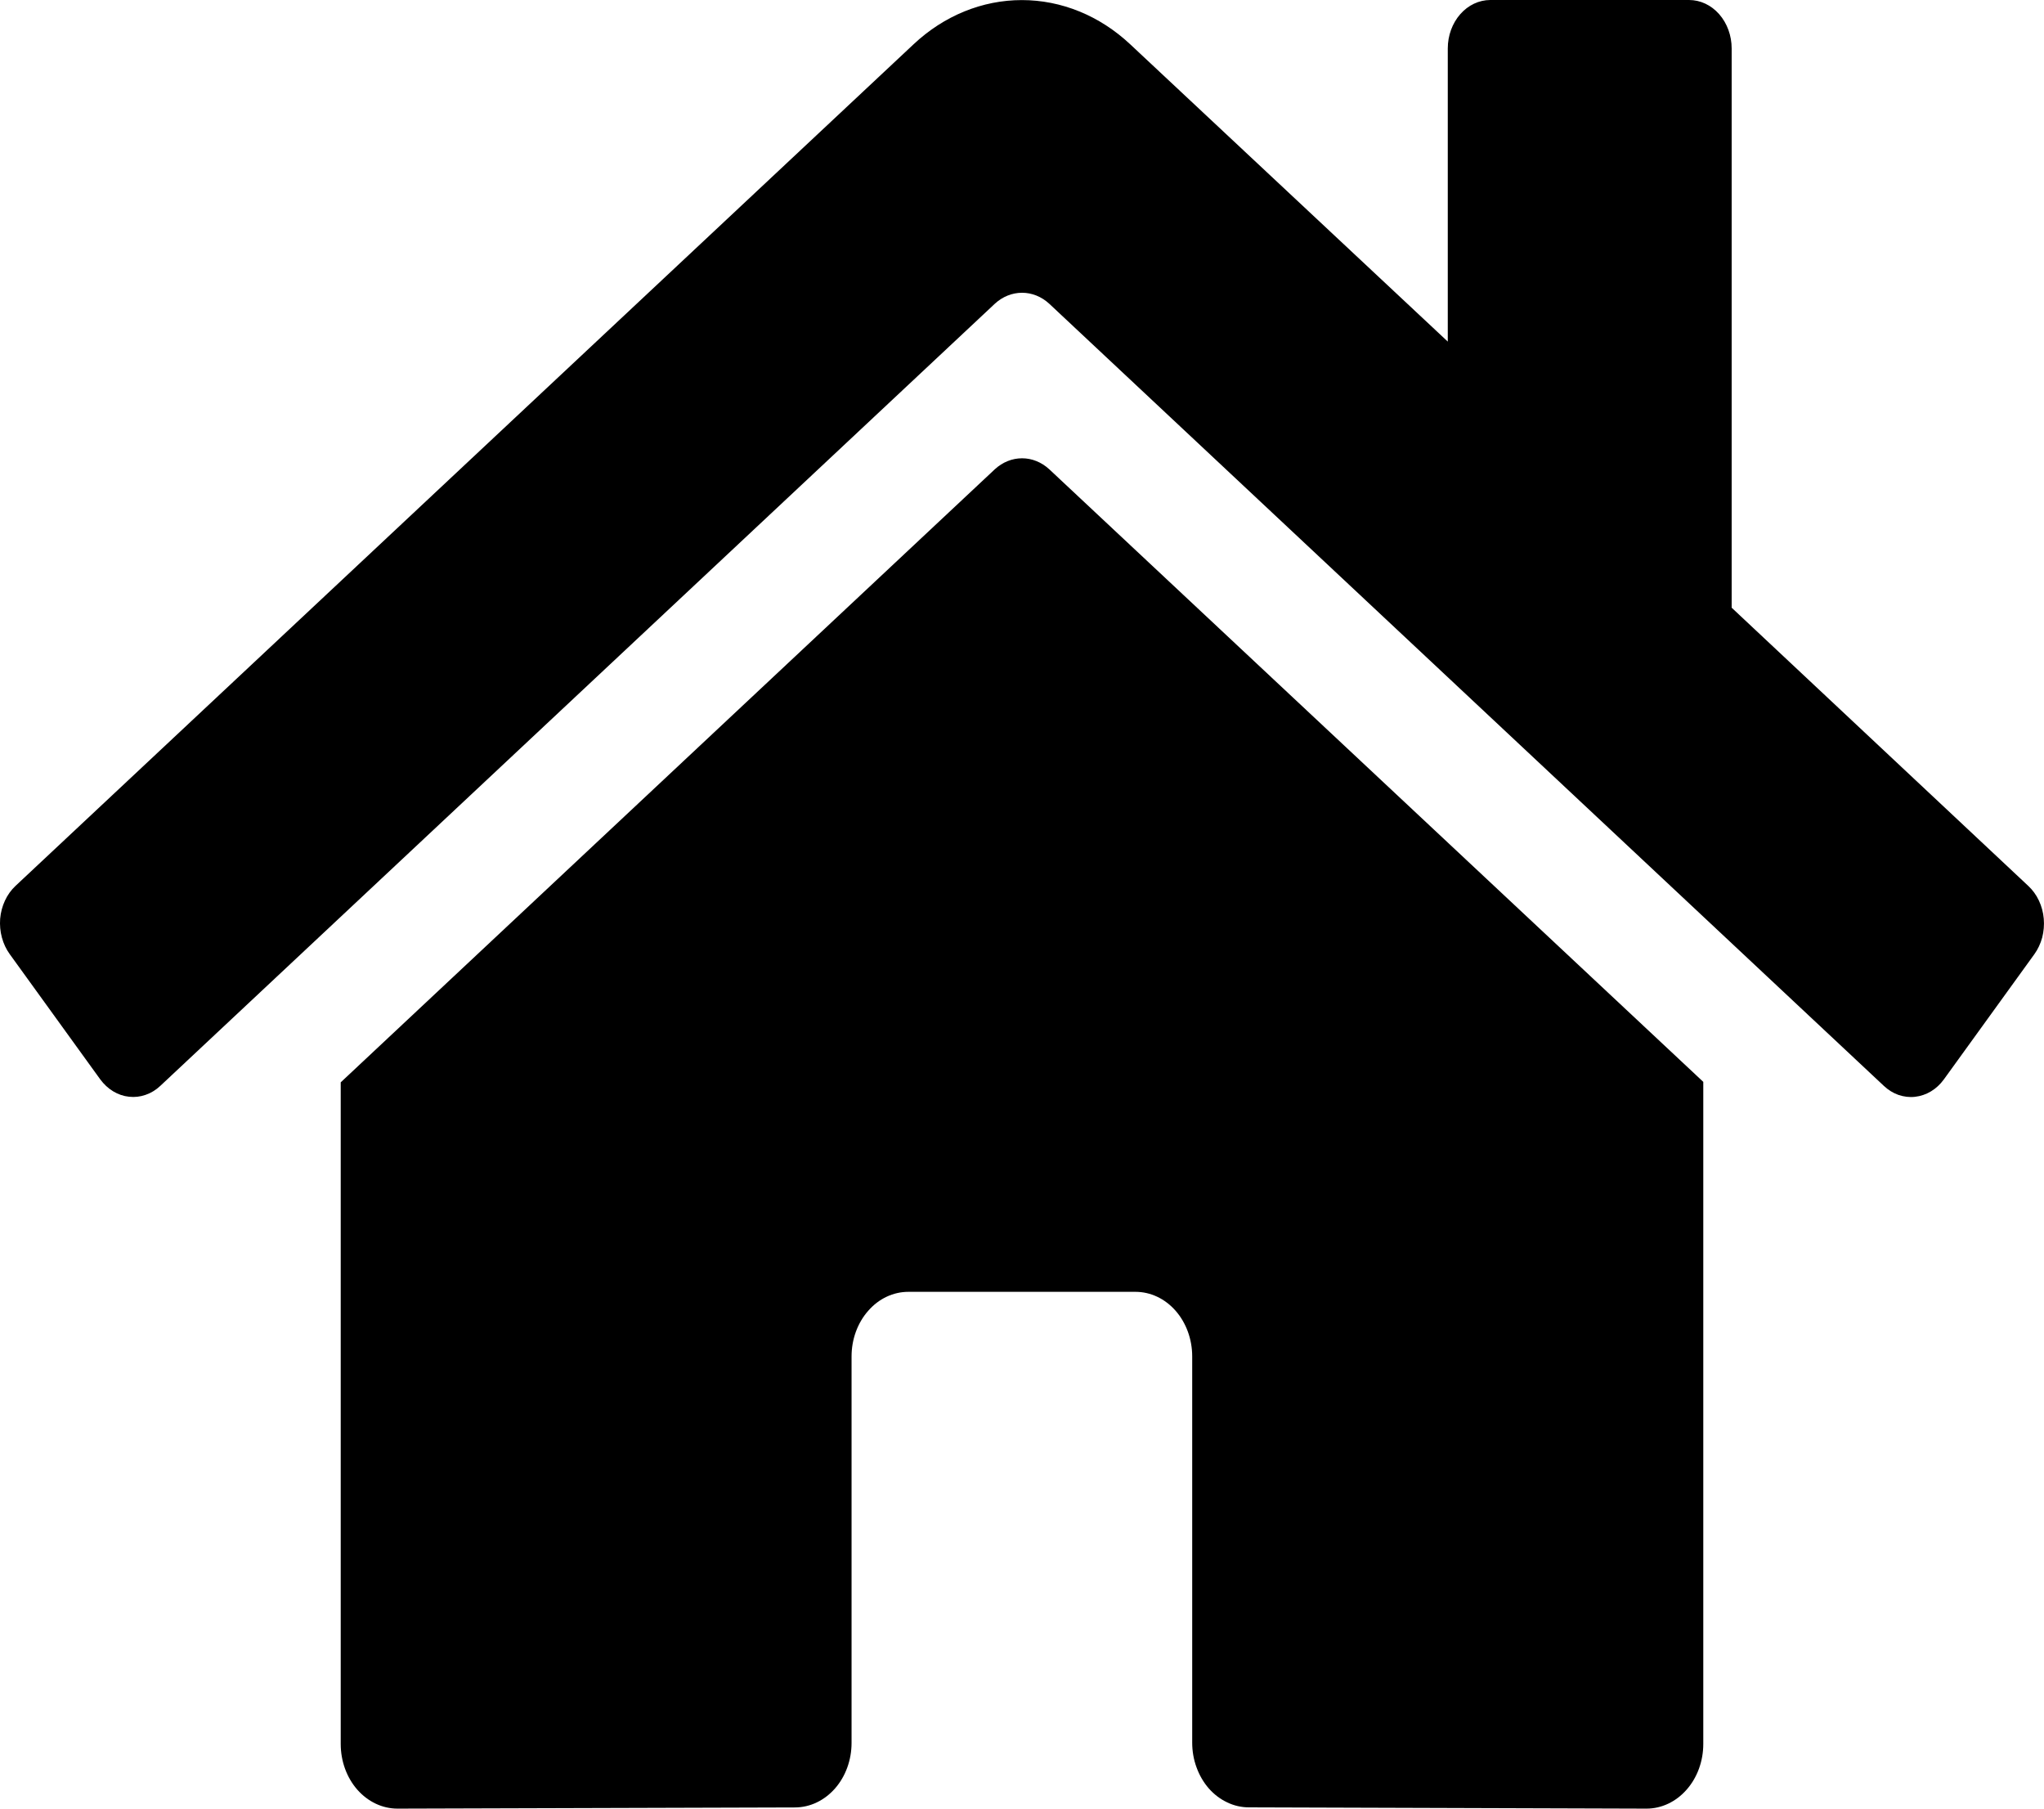 <svg width="26" height="23" viewBox="0 0 26 23" fill="none" xmlns="http://www.w3.org/2000/svg">
<path d="M12.655 5.967L4.334 13.764V22.178C4.334 22.396 4.41 22.605 4.545 22.759C4.681 22.913 4.864 23 5.056 23L10.114 22.985C10.305 22.984 10.487 22.897 10.622 22.743C10.757 22.589 10.832 22.381 10.832 22.164V17.249C10.832 17.032 10.908 16.823 11.044 16.669C11.179 16.514 11.363 16.428 11.554 16.428H14.443C14.635 16.428 14.818 16.514 14.954 16.669C15.089 16.823 15.165 17.032 15.165 17.249V22.16C15.165 22.268 15.183 22.375 15.22 22.475C15.256 22.575 15.309 22.666 15.376 22.743C15.443 22.819 15.523 22.88 15.611 22.921C15.698 22.963 15.792 22.984 15.887 22.984L20.944 23C21.135 23 21.319 22.913 21.454 22.759C21.59 22.605 21.666 22.396 21.666 22.178V13.758L13.346 5.967C13.248 5.877 13.126 5.828 13.001 5.828C12.875 5.828 12.753 5.877 12.655 5.967V5.967ZM25.8 11.266L22.027 7.728V0.616C22.027 0.453 21.97 0.296 21.868 0.18C21.767 0.065 21.629 0 21.485 0H18.957C18.814 0 18.676 0.065 18.575 0.18C18.473 0.296 18.416 0.453 18.416 0.616V4.344L14.375 0.562C13.987 0.199 13.501 0.001 12.998 0.001C12.496 0.001 12.009 0.199 11.622 0.562L0.197 11.266C0.142 11.318 0.096 11.381 0.063 11.453C0.03 11.524 0.009 11.602 0.002 11.683C-0.004 11.764 0.003 11.845 0.024 11.922C0.045 12 0.079 12.072 0.124 12.134L1.275 13.726C1.321 13.788 1.376 13.84 1.439 13.878C1.502 13.916 1.571 13.94 1.642 13.947C1.713 13.955 1.784 13.947 1.852 13.923C1.92 13.9 1.984 13.861 2.039 13.809L12.655 3.862C12.753 3.772 12.875 3.723 13.001 3.723C13.126 3.723 13.248 3.772 13.346 3.862L23.963 13.809C24.018 13.861 24.081 13.9 24.149 13.924C24.217 13.947 24.289 13.956 24.359 13.948C24.43 13.94 24.499 13.917 24.562 13.879C24.625 13.841 24.68 13.79 24.726 13.727L25.877 12.135C25.922 12.073 25.956 12 25.977 11.923C25.997 11.845 26.004 11.763 25.997 11.683C25.99 11.602 25.969 11.524 25.935 11.452C25.901 11.38 25.855 11.317 25.8 11.266V11.266Z" fill="currentColor" />
</svg>
